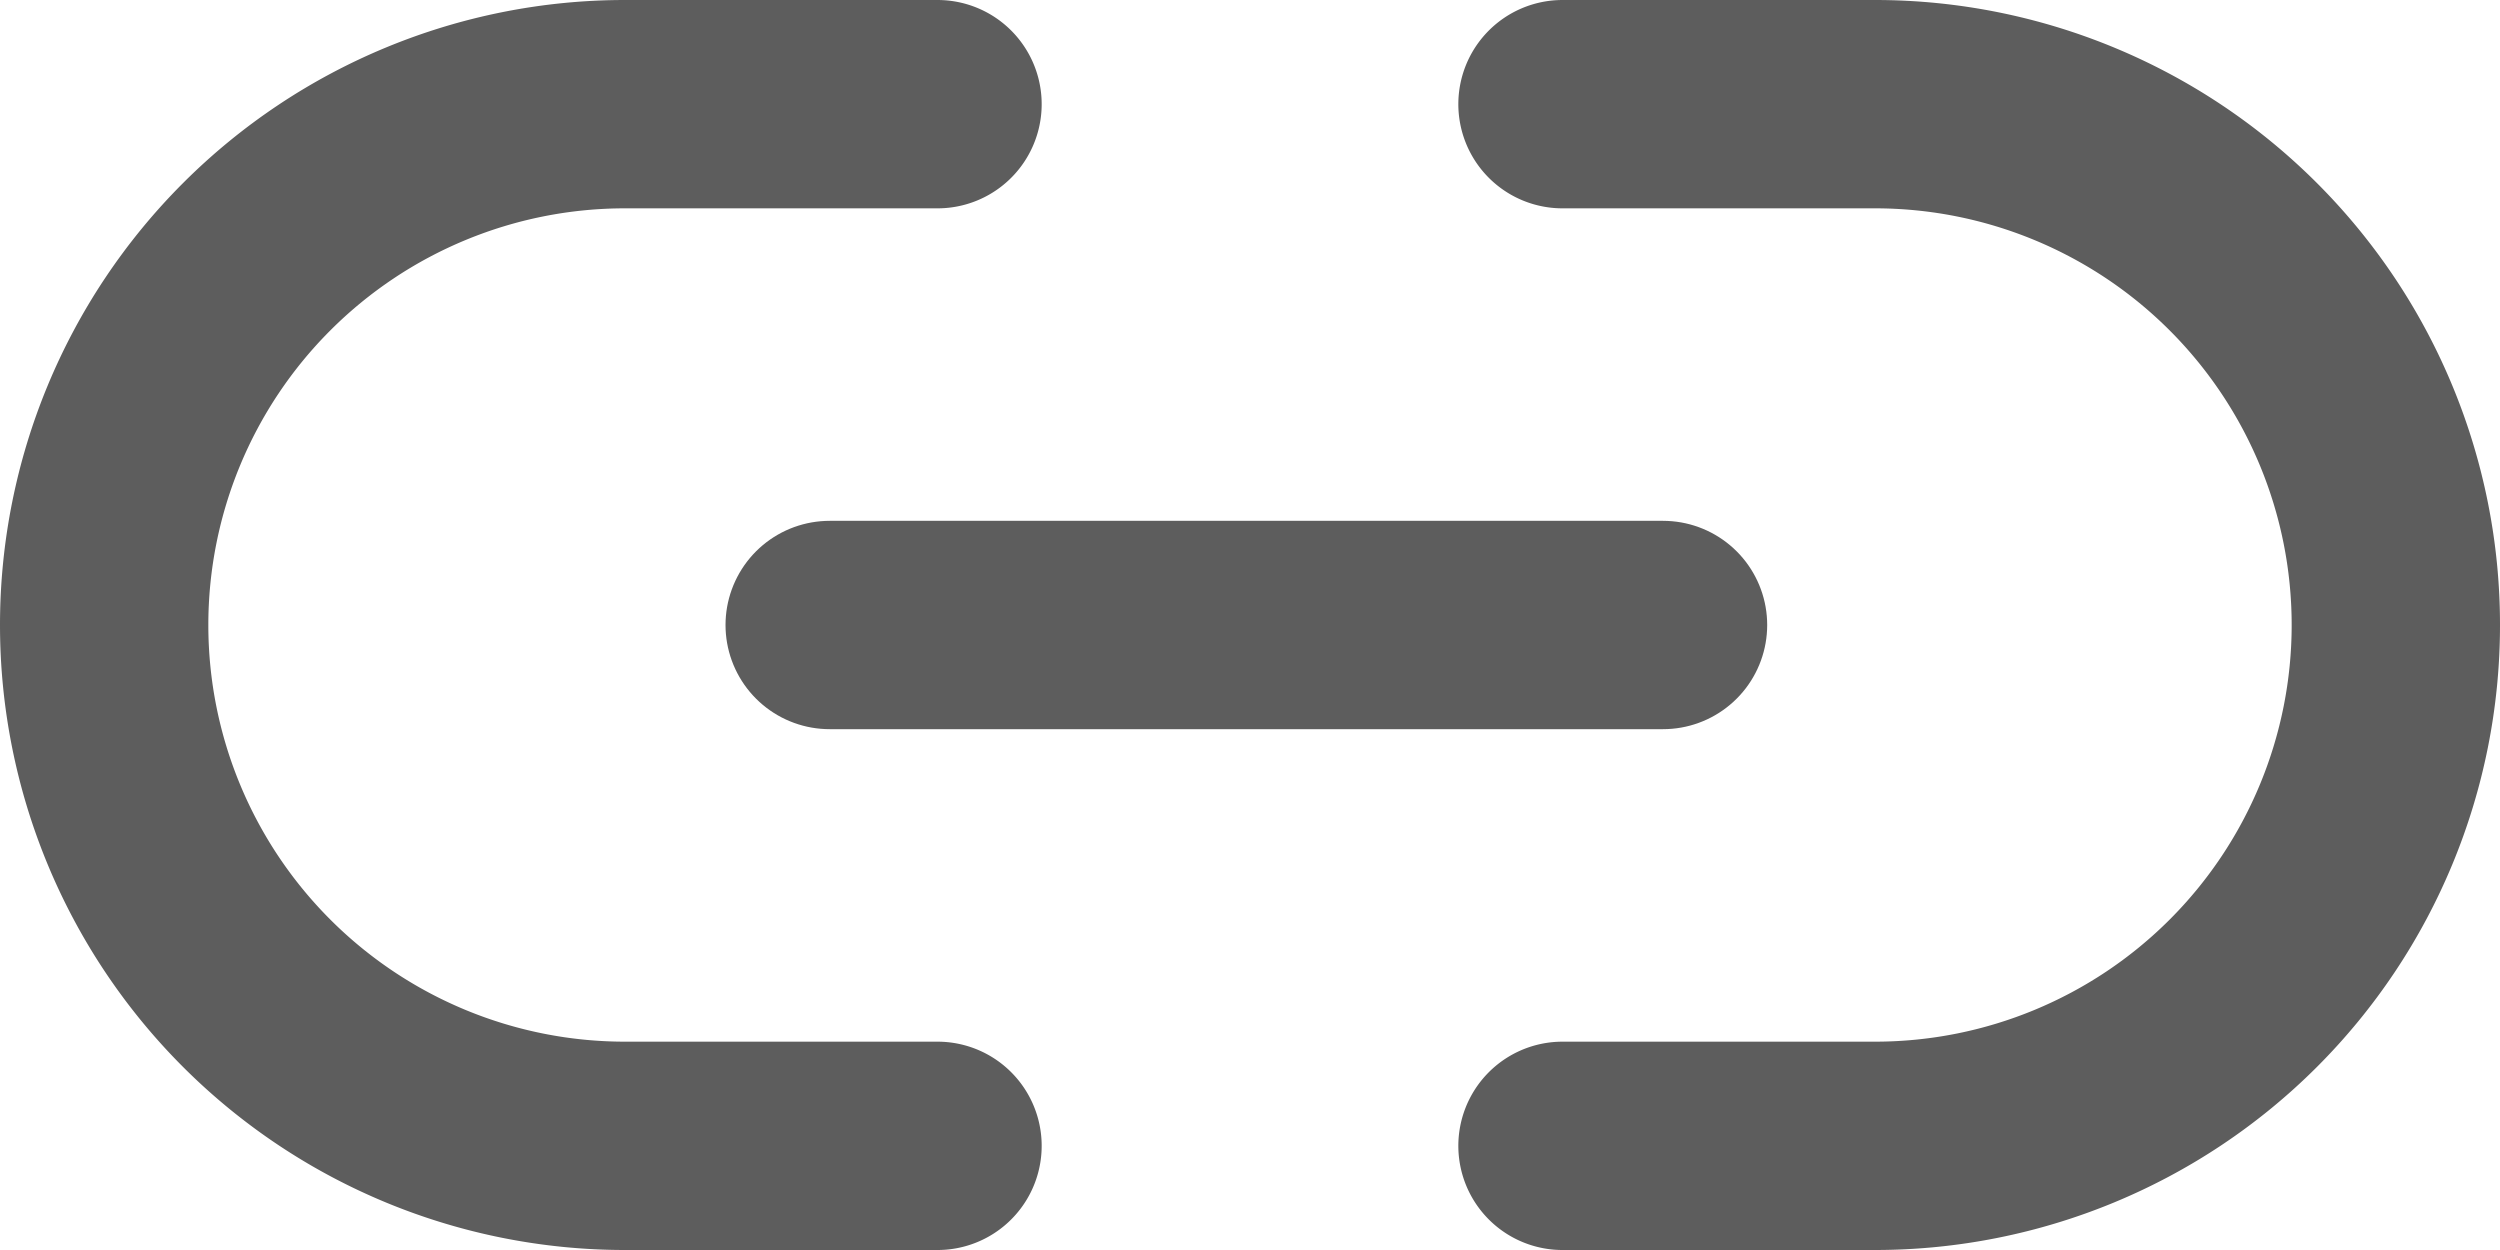 <svg xmlns="http://www.w3.org/2000/svg" width="24" height="12" viewBox="0 0 24 12">
  <g id="link-2" transform="translate(1 1)">
    <path id="Path_11592" data-name="Path 11592" d="M15,7h3a5,5,0,1,1,0,10H15M9,17H6A5,5,0,1,1,6,7H9" transform="translate(-1 -7)" fill="none" stroke="#5d5d5d" stroke-linecap="round" stroke-linejoin="round" stroke-width="2"/>
    <line id="Line_336" data-name="Line 336" x2="8" transform="translate(6.965 5)" fill="none" stroke="#5d5d5d" stroke-linecap="round" stroke-linejoin="round" stroke-width="2"/>
  </g>
</svg>

